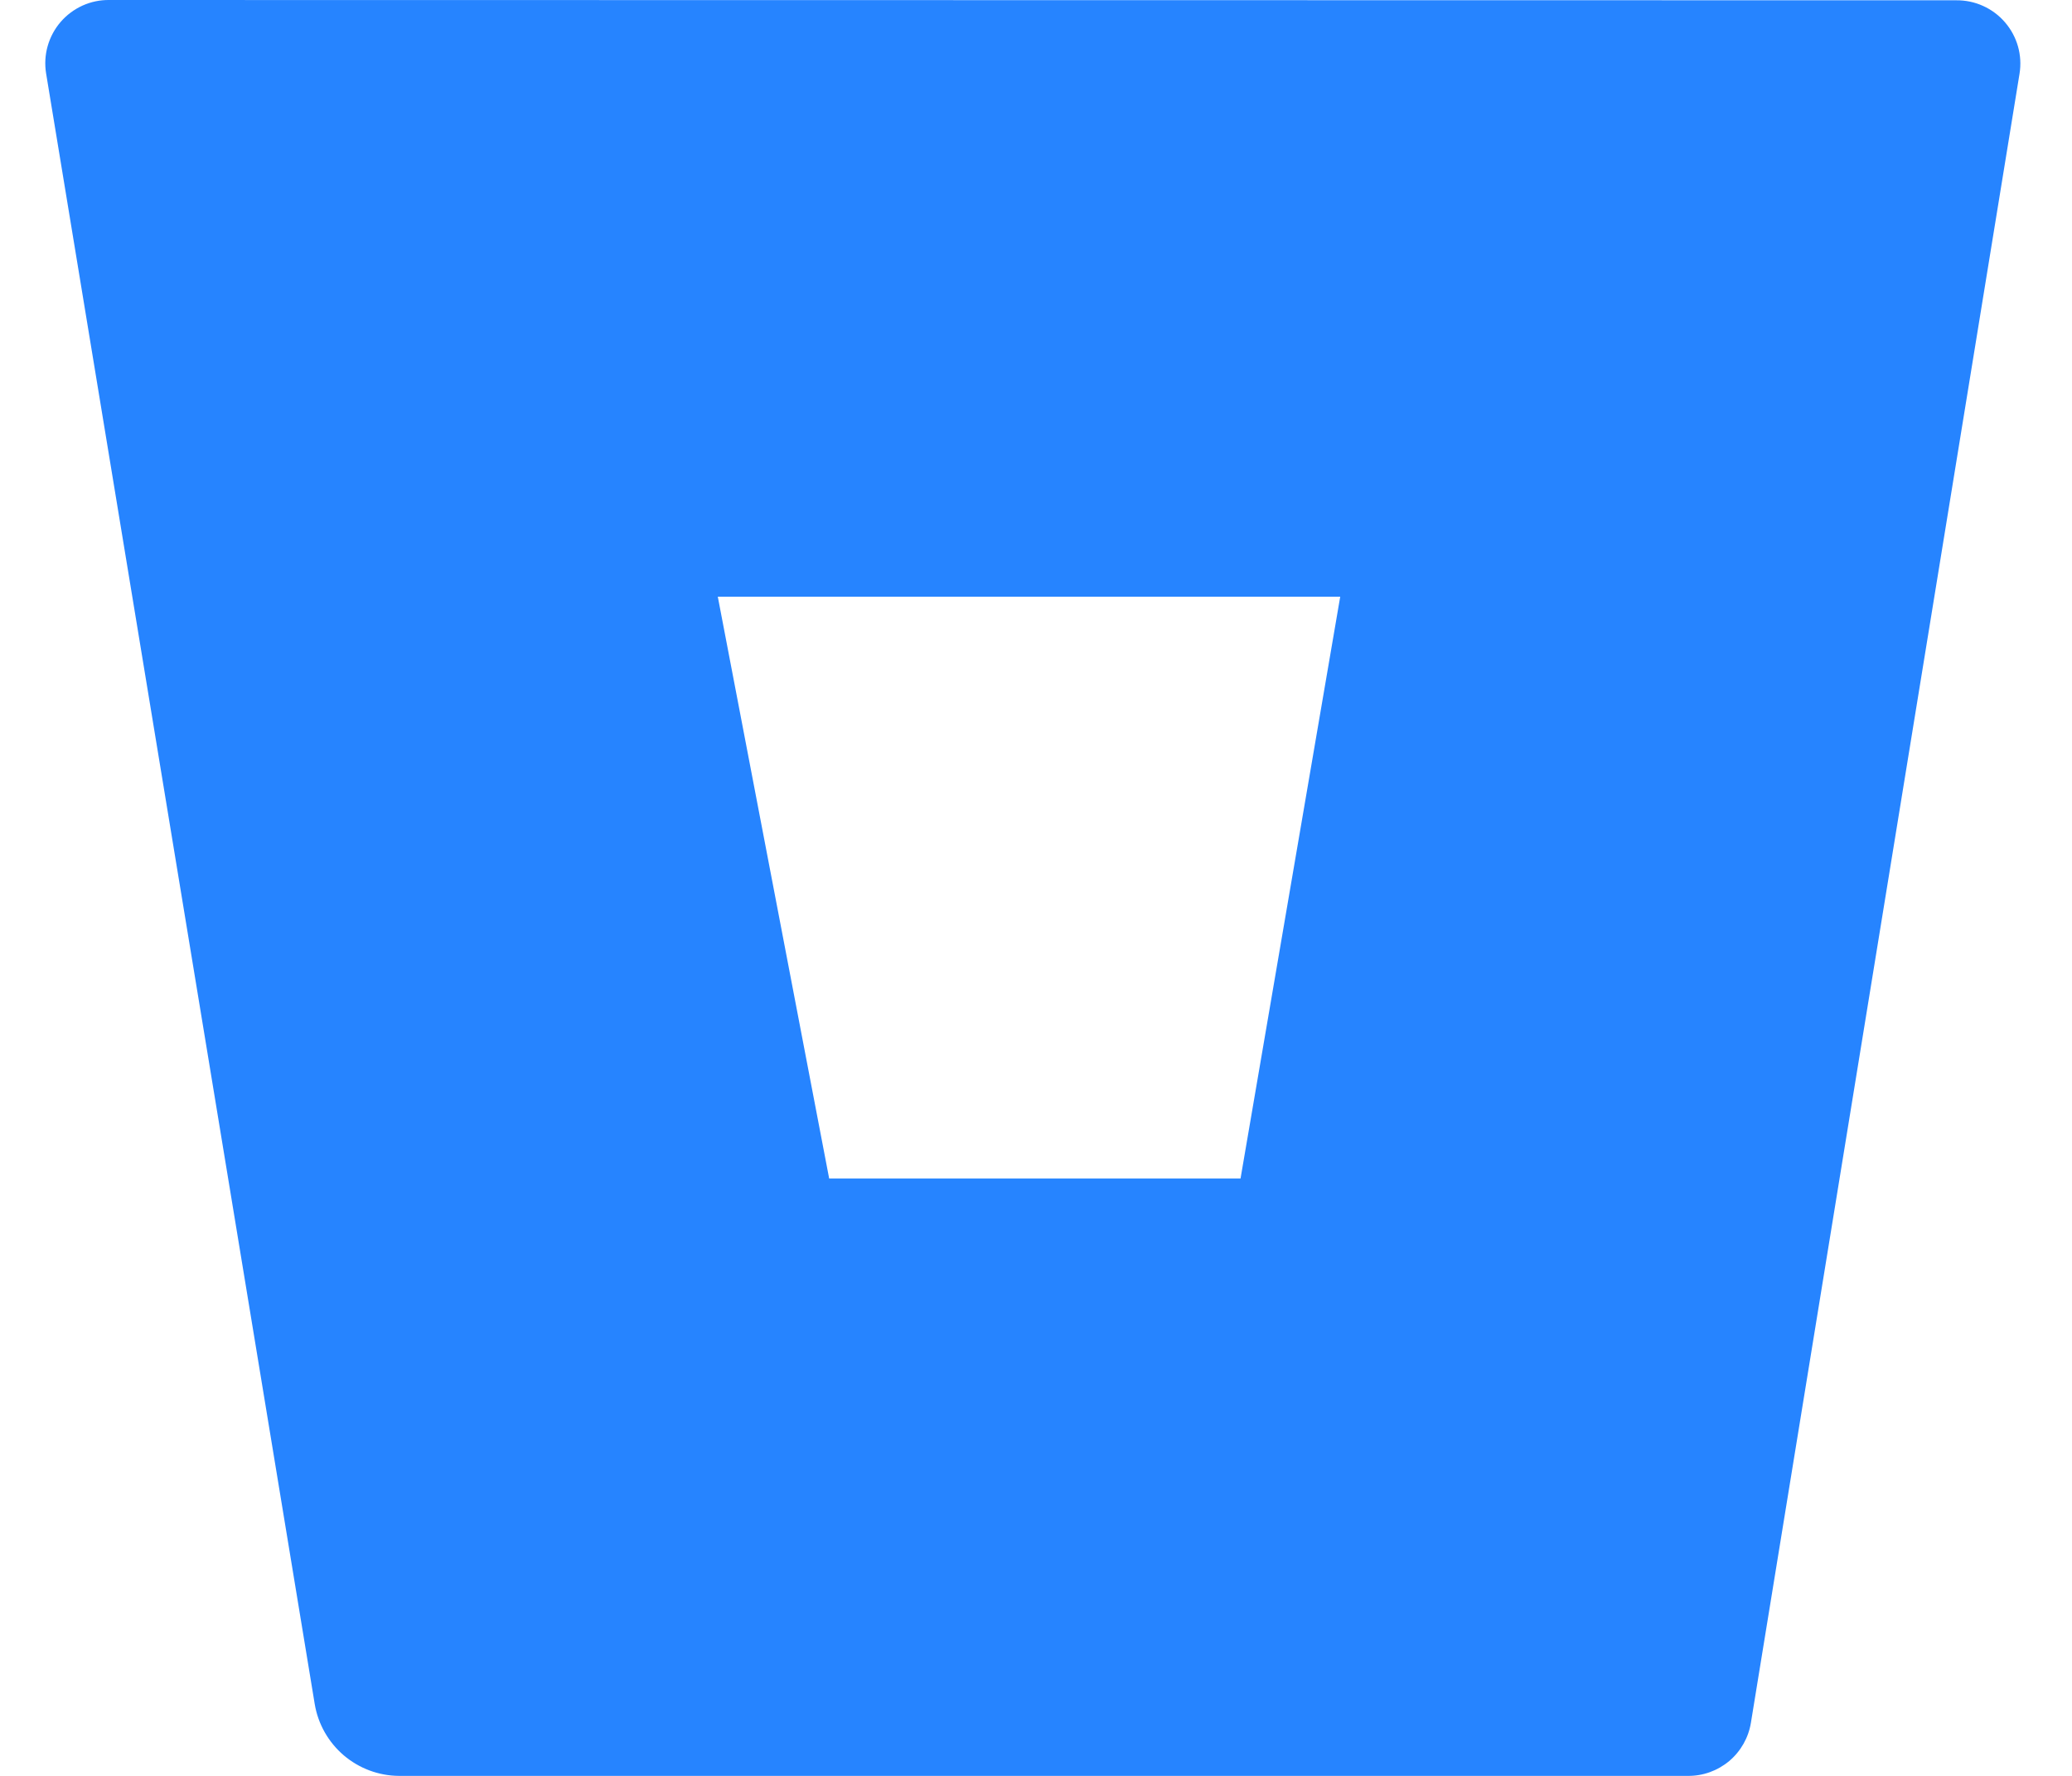 <svg width="28" height="24" viewBox="0 0 28 24" fill="none" xmlns="http://www.w3.org/2000/svg">
<path d="M1.478 7.11257e-05C1.353 -0.002 1.23 0.024 1.116 0.075C1.002 0.127 0.901 0.202 0.819 0.297C0.738 0.391 0.678 0.503 0.644 0.623C0.61 0.743 0.603 0.869 0.623 0.992L4.253 23.029C4.298 23.299 4.437 23.544 4.645 23.722C4.853 23.899 5.117 23.998 5.39 24H22.806C23.011 24.003 23.21 23.931 23.367 23.8C23.524 23.668 23.628 23.484 23.661 23.282L27.291 0.996C27.311 0.873 27.304 0.747 27.27 0.627C27.236 0.507 27.176 0.396 27.094 0.301C27.013 0.207 26.912 0.131 26.798 0.08C26.684 0.028 26.561 0.003 26.436 0.004L1.478 7.11257e-05ZM16.764 15.927H11.205L9.7 8.064H18.111L16.764 15.927Z" fill="#2684FF"/>
</svg>
